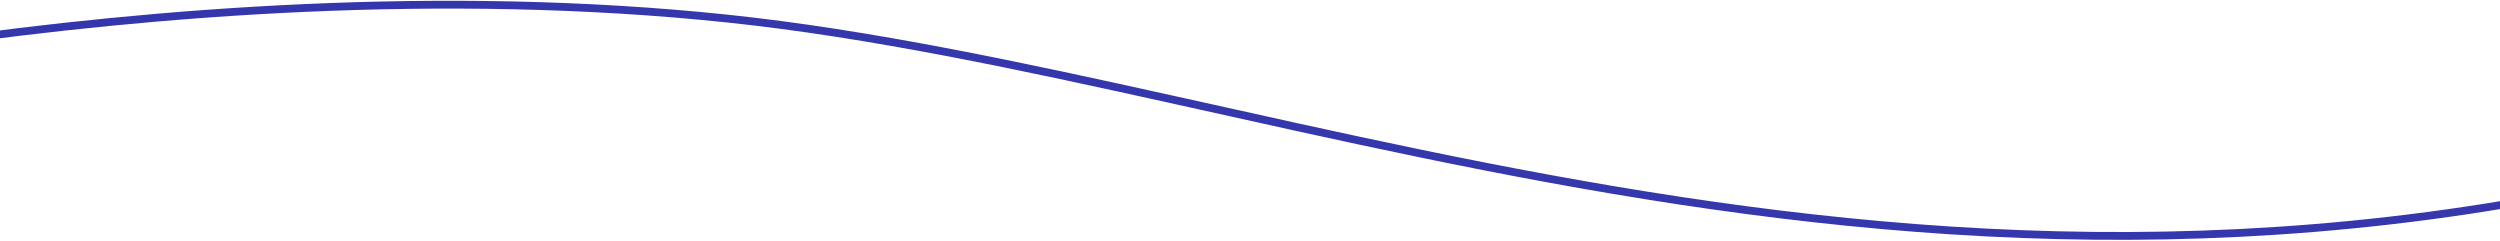 <svg width="1600" height="154" viewBox="0 0 1600 154" fill="none" xmlns="http://www.w3.org/2000/svg">
<path d="M-276 72.263C-276 72.263 99.673 -26.556 465.39 11.875C831.107 50.306 1267.18 263.908 1836 72.263" stroke="url(#paint0_linear)" stroke-width="5"/>
<defs>
<linearGradient id="paint0_linear" x1="-164.706" y1="3" x2="1974.5" y2="85.014" gradientUnits="userSpaceOnUse">
<stop stop-color="#3437AC"/>
<stop offset="1" stop-color="#3637AD"/>
</linearGradient>
</defs>
</svg>
